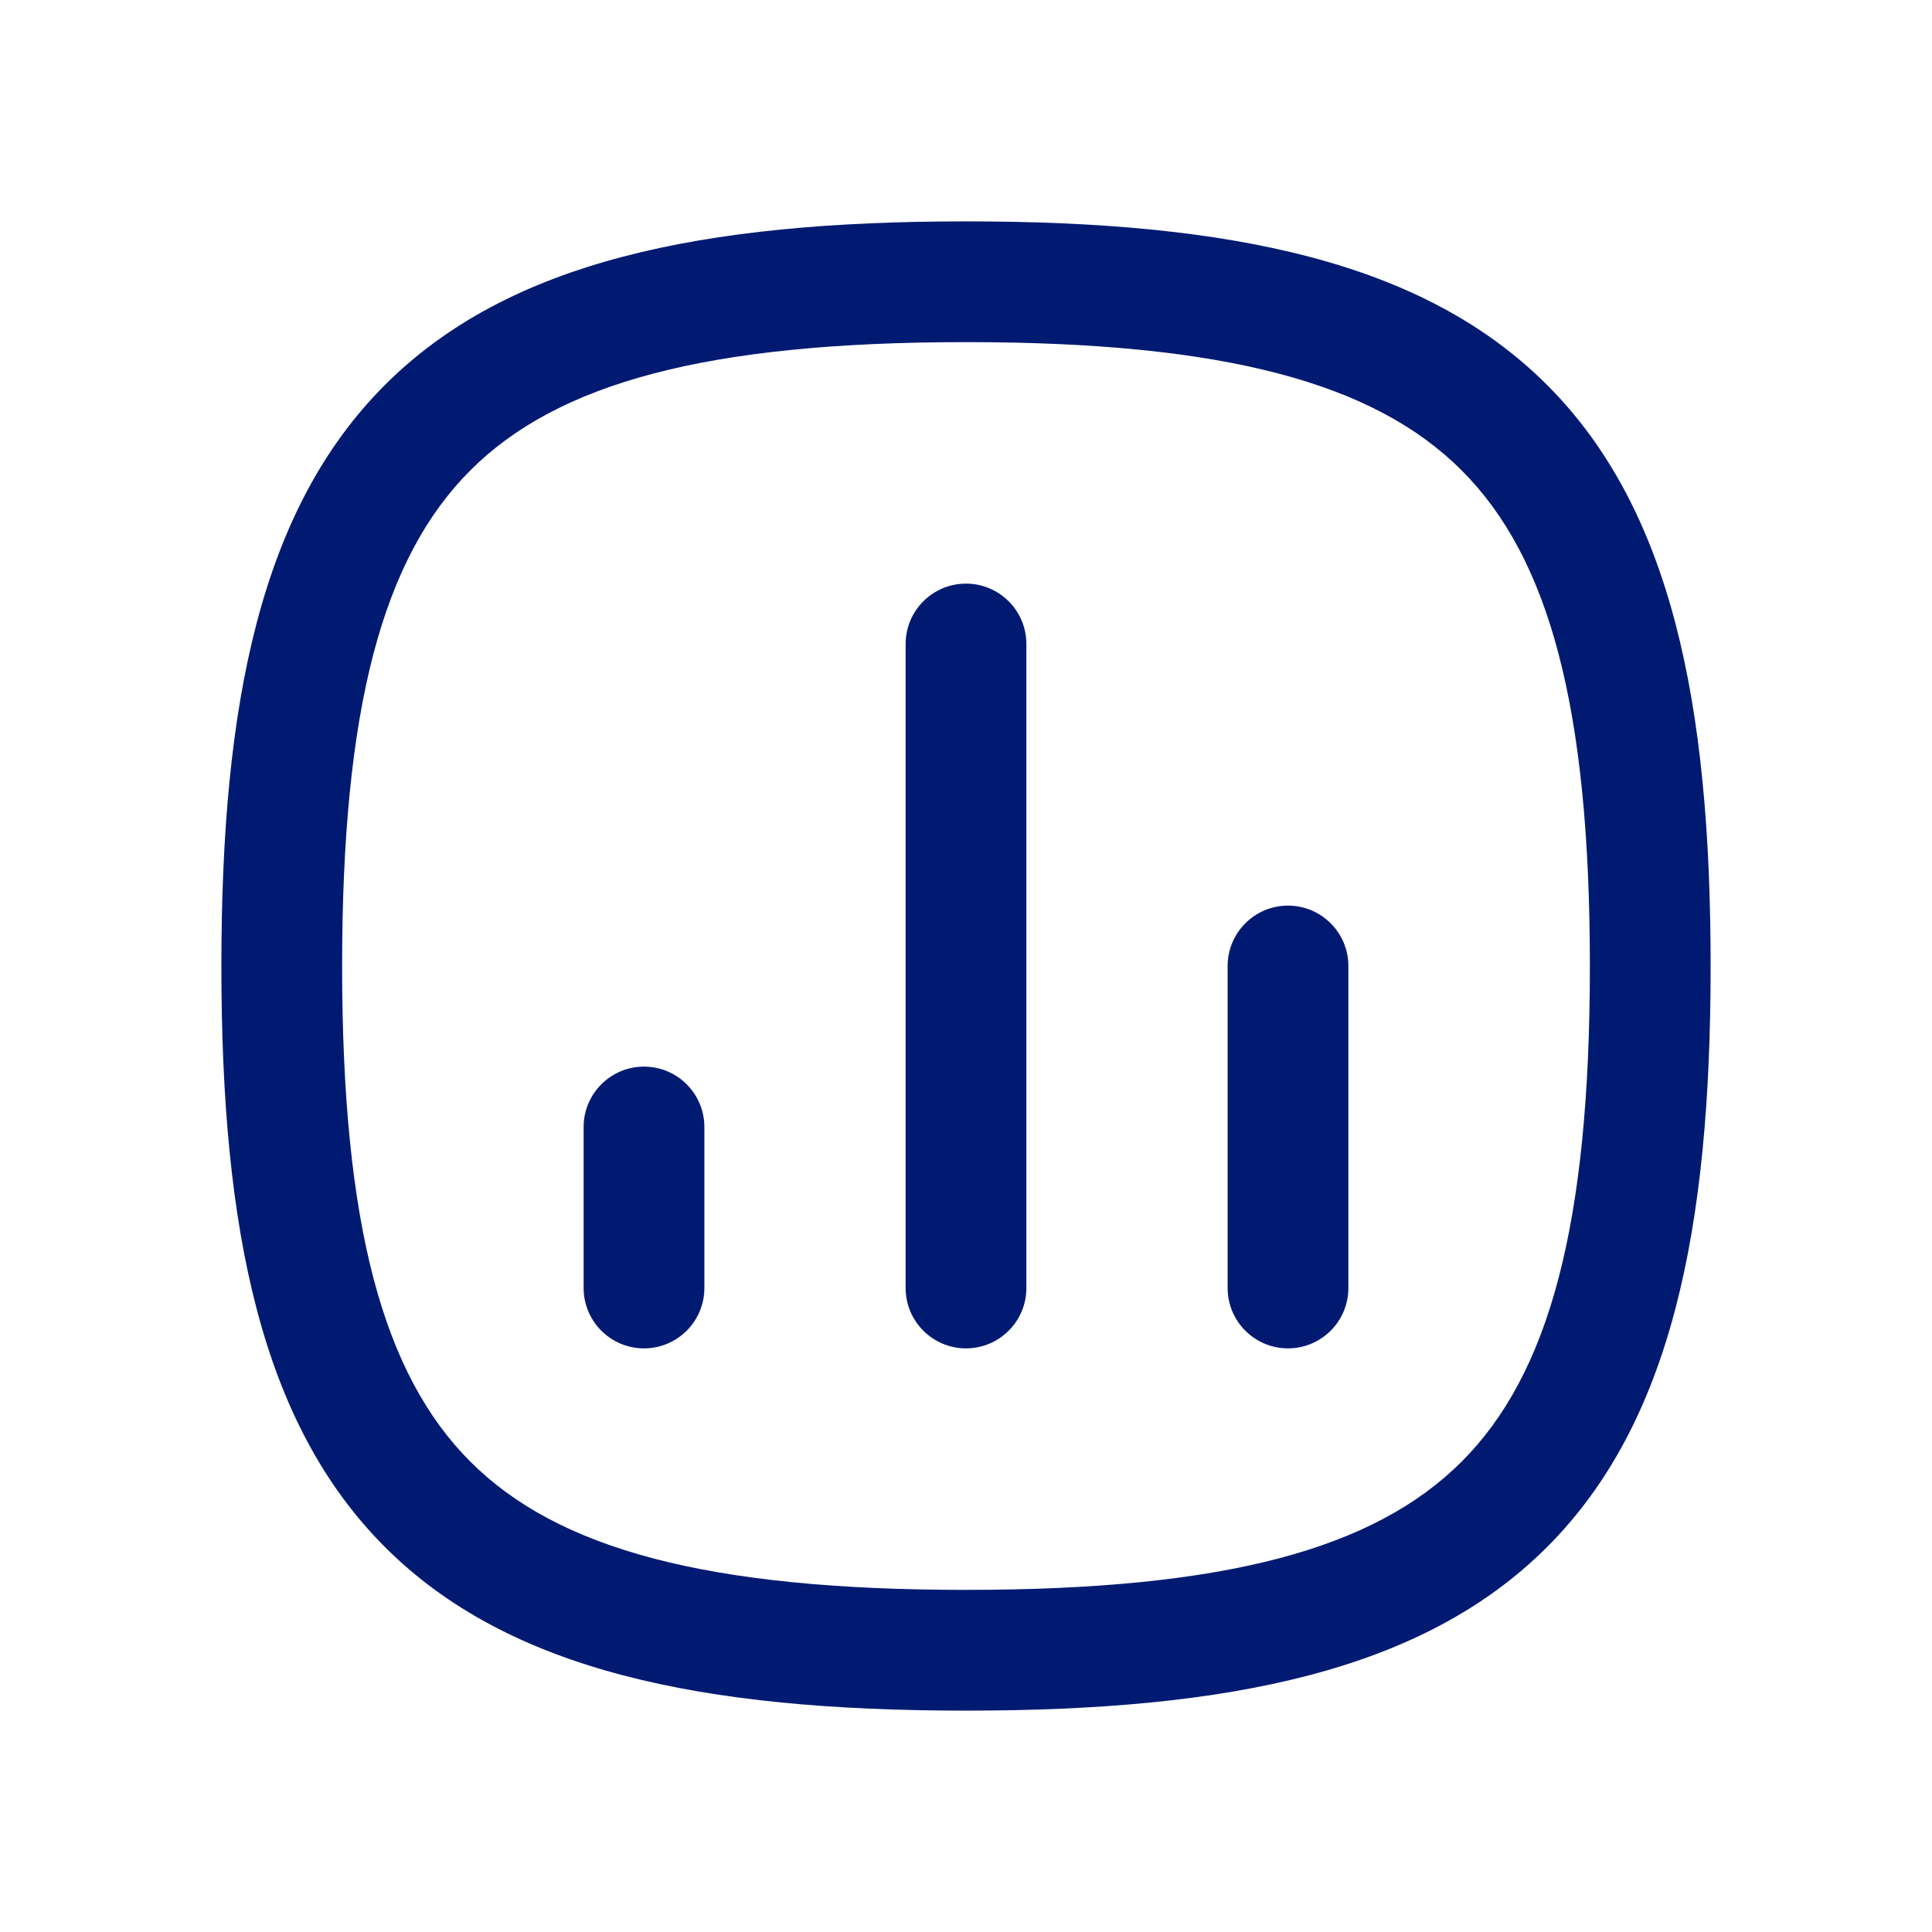 <svg width="24" height="24" viewBox="0 0 24 24" fill="none" xmlns="http://www.w3.org/2000/svg">
  <path d="M15.25 16C15.25 16.414 15.586 16.75 16 16.75C16.414 16.75 16.75 16.414 16.75 16H15.25ZM16.75 12C16.75 11.586 16.414 11.25 16 11.25C15.586 11.25 15.25 11.586 15.25 12H16.75ZM11.25 16C11.25 16.414 11.586 16.75 12 16.75C12.414 16.75 12.75 16.414 12.75 16H11.25ZM12.75 8C12.75 7.586 12.414 7.25 12 7.25C11.586 7.25 11.25 7.586 11.25 8H12.75ZM7.25 16C7.25 16.414 7.586 16.75 8 16.75C8.414 16.75 8.75 16.414 8.75 16H7.25ZM8.75 14C8.75 13.586 8.414 13.25 8 13.25C7.586 13.25 7.25 13.586 7.25 14H8.75ZM16.75 16V12H15.25V16H16.75ZM12.75 16V8H11.25V16H12.75ZM8.75 16V14H7.25V16H8.75ZM4.25 12C4.25 8.778 4.758 6.928 5.843 5.843C6.928 4.758 8.778 4.25 12 4.25V2.75C8.722 2.75 6.322 3.242 4.782 4.782C3.242 6.322 2.75 8.722 2.75 12H4.25ZM12 19.75C8.778 19.75 6.928 19.242 5.843 18.157C4.758 17.072 4.25 15.222 4.25 12H2.75C2.75 15.278 3.242 17.678 4.782 19.218C6.322 20.758 8.722 21.25 12 21.25V19.75ZM19.75 12C19.75 15.222 19.242 17.072 18.157 18.157C17.072 19.242 15.222 19.75 12 19.75V21.25C15.278 21.25 17.678 20.758 19.218 19.218C20.758 17.678 21.25 15.278 21.25 12H19.75ZM12 4.25C15.222 4.25 17.072 4.758 18.157 5.843C19.242 6.928 19.75 8.778 19.75 12H21.25C21.25 8.722 20.758 6.322 19.218 4.782C17.678 3.242 15.278 2.75 12 2.75V4.25Z" fill="#001A72"/>
  </svg>
